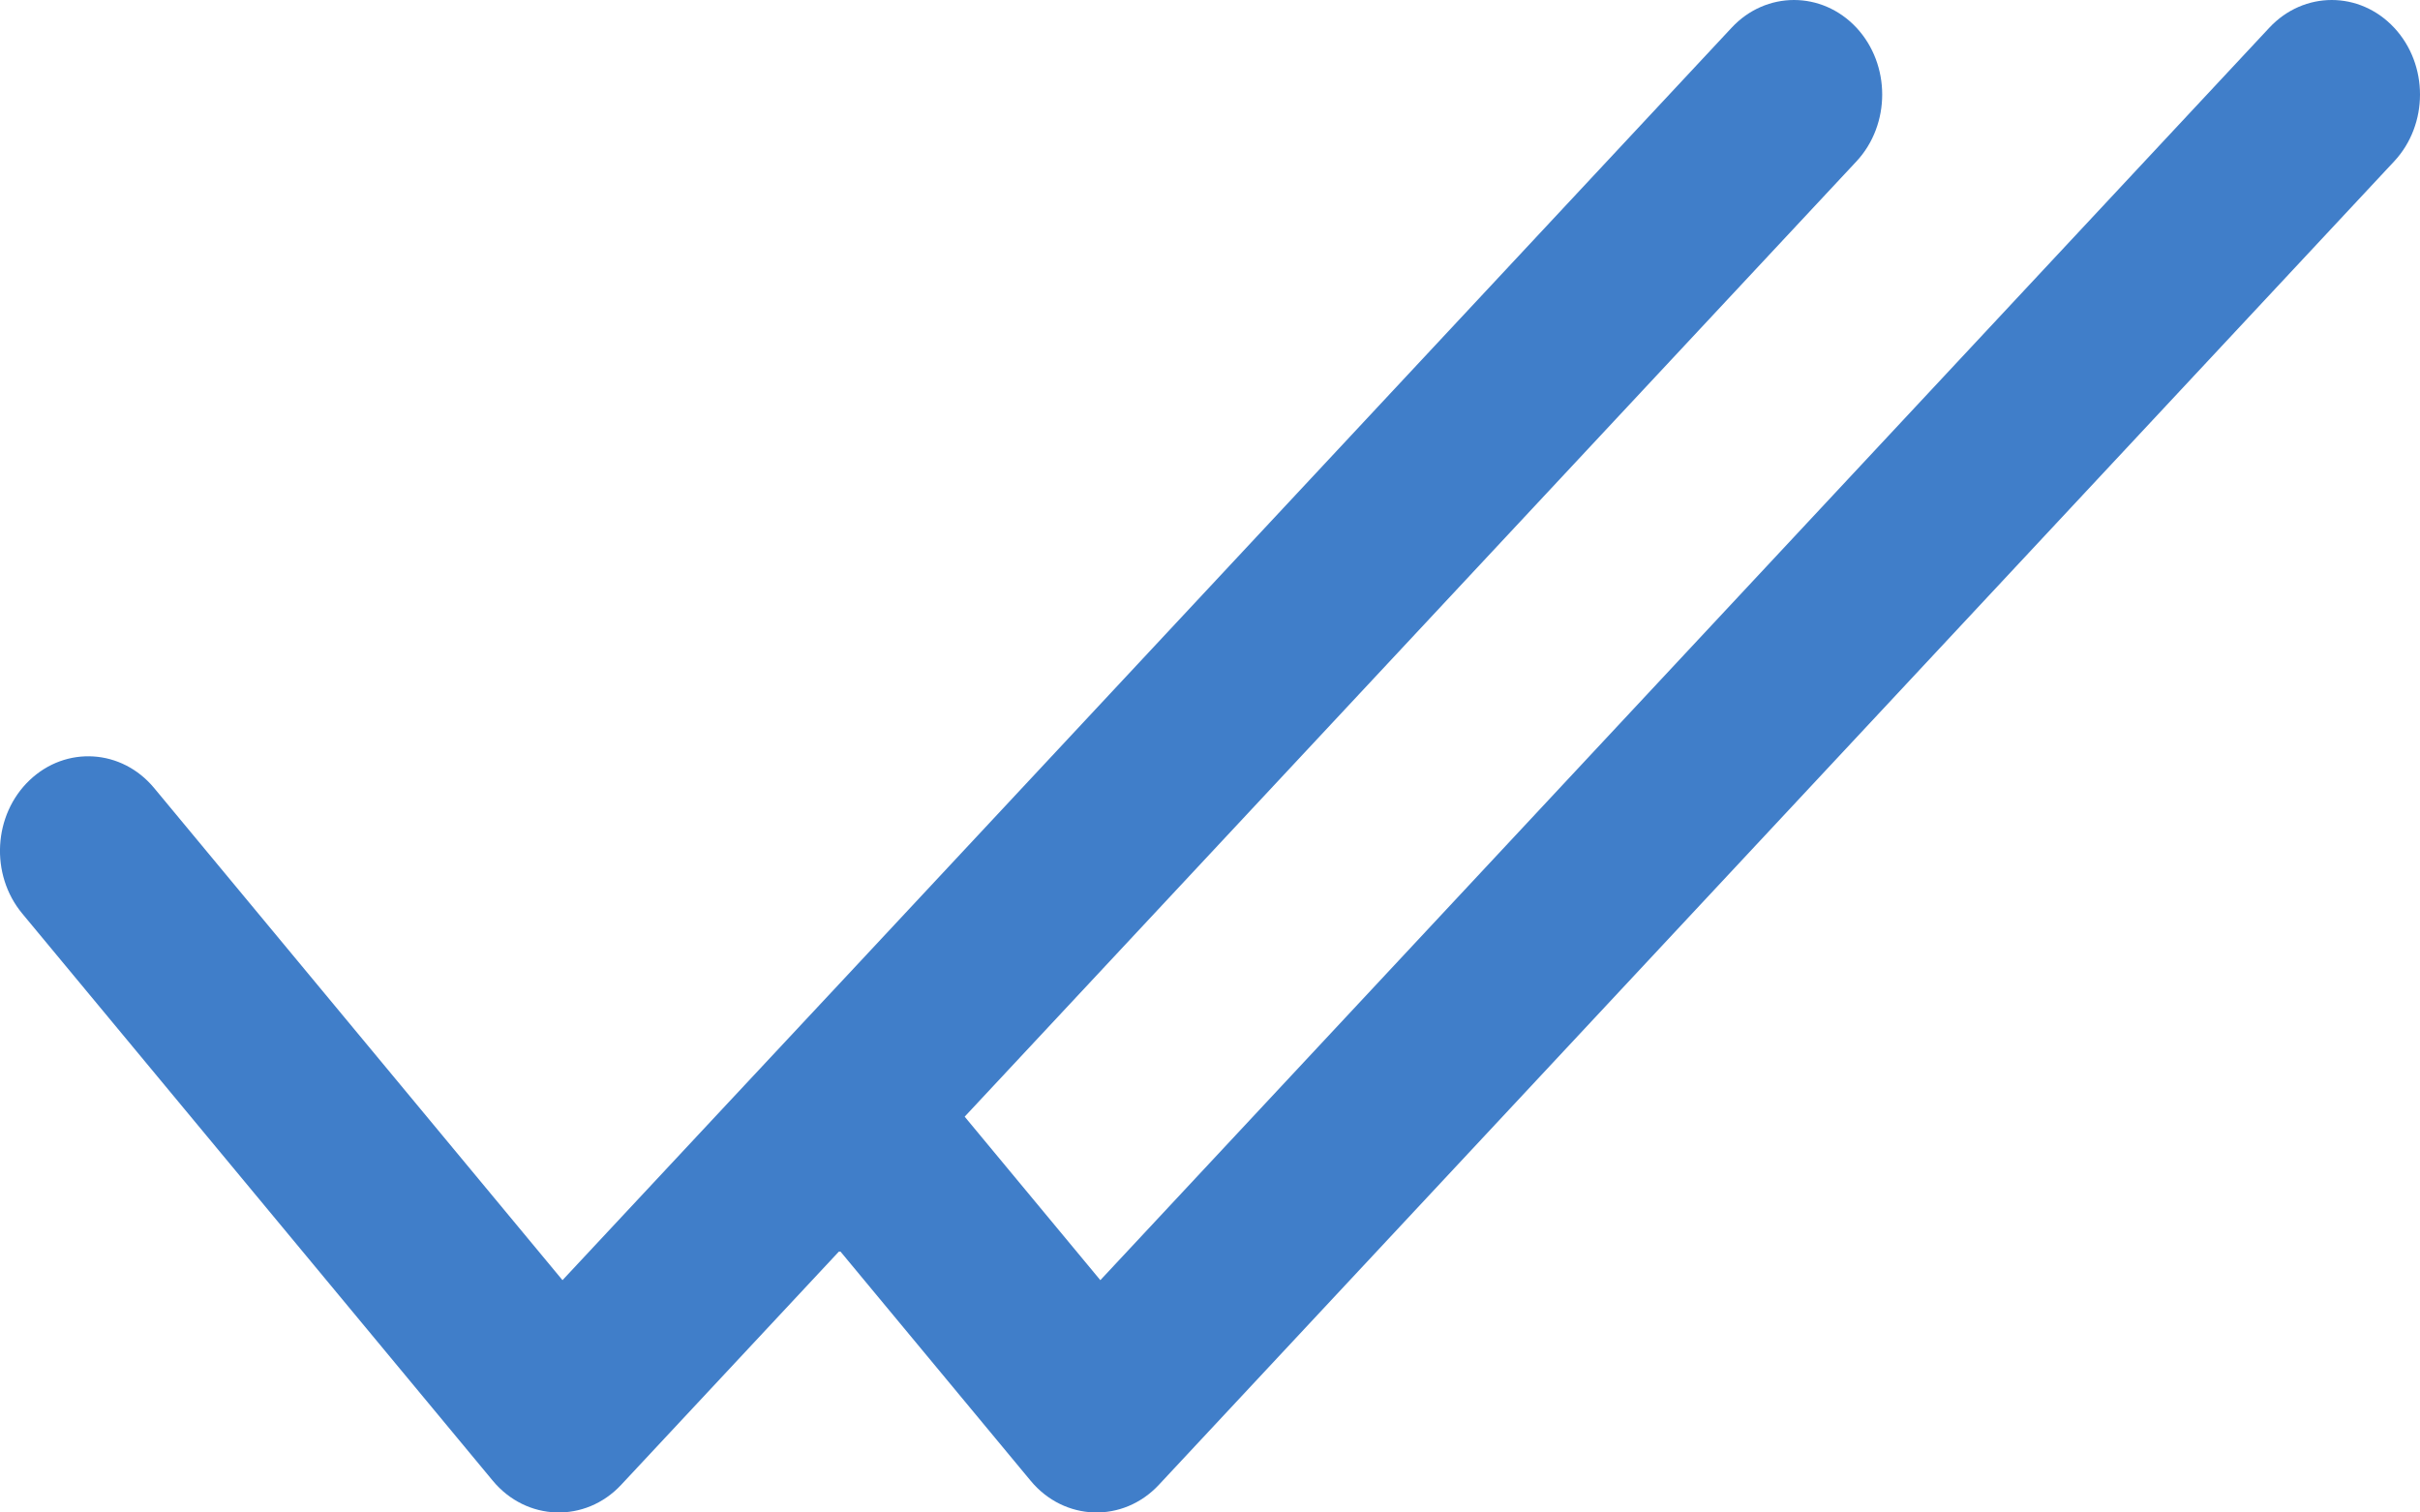 <svg width="16" height="10" viewBox="0 0 16 10" fill="none" xmlns="http://www.w3.org/2000/svg">
    <g clip-path="url(#clip0_1960_361)">
        <path fill-rule="evenodd" clip-rule="evenodd"
            d="M3.719 8.464L1.019 5.21C0.805 4.952 0.437 4.929 0.196 5.158C-0.045 5.387 -0.067 5.782 0.147 6.04L3.258 9.79C3.481 10.059 3.87 10.071 4.107 9.817L5.552 8.269L6.814 9.79C7.037 10.059 7.425 10.071 7.662 9.817L15.829 1.067C16.057 0.823 16.057 0.427 15.829 0.183C15.601 -0.061 15.232 -0.061 15.004 0.183L7.275 8.464L6.378 7.383L12.274 1.067C12.501 0.823 12.501 0.427 12.274 0.183C12.046 -0.061 11.676 -0.061 11.449 0.183L5.602 6.448L4.775 7.333L3.719 8.464Z"
            fill="#407EC9" />
    </g>
    <defs>
        <clipPath id="clip0_1960_361">
            <rect width="16" height="10" fill="white" />
        </clipPath>
    </defs>
</svg>
    